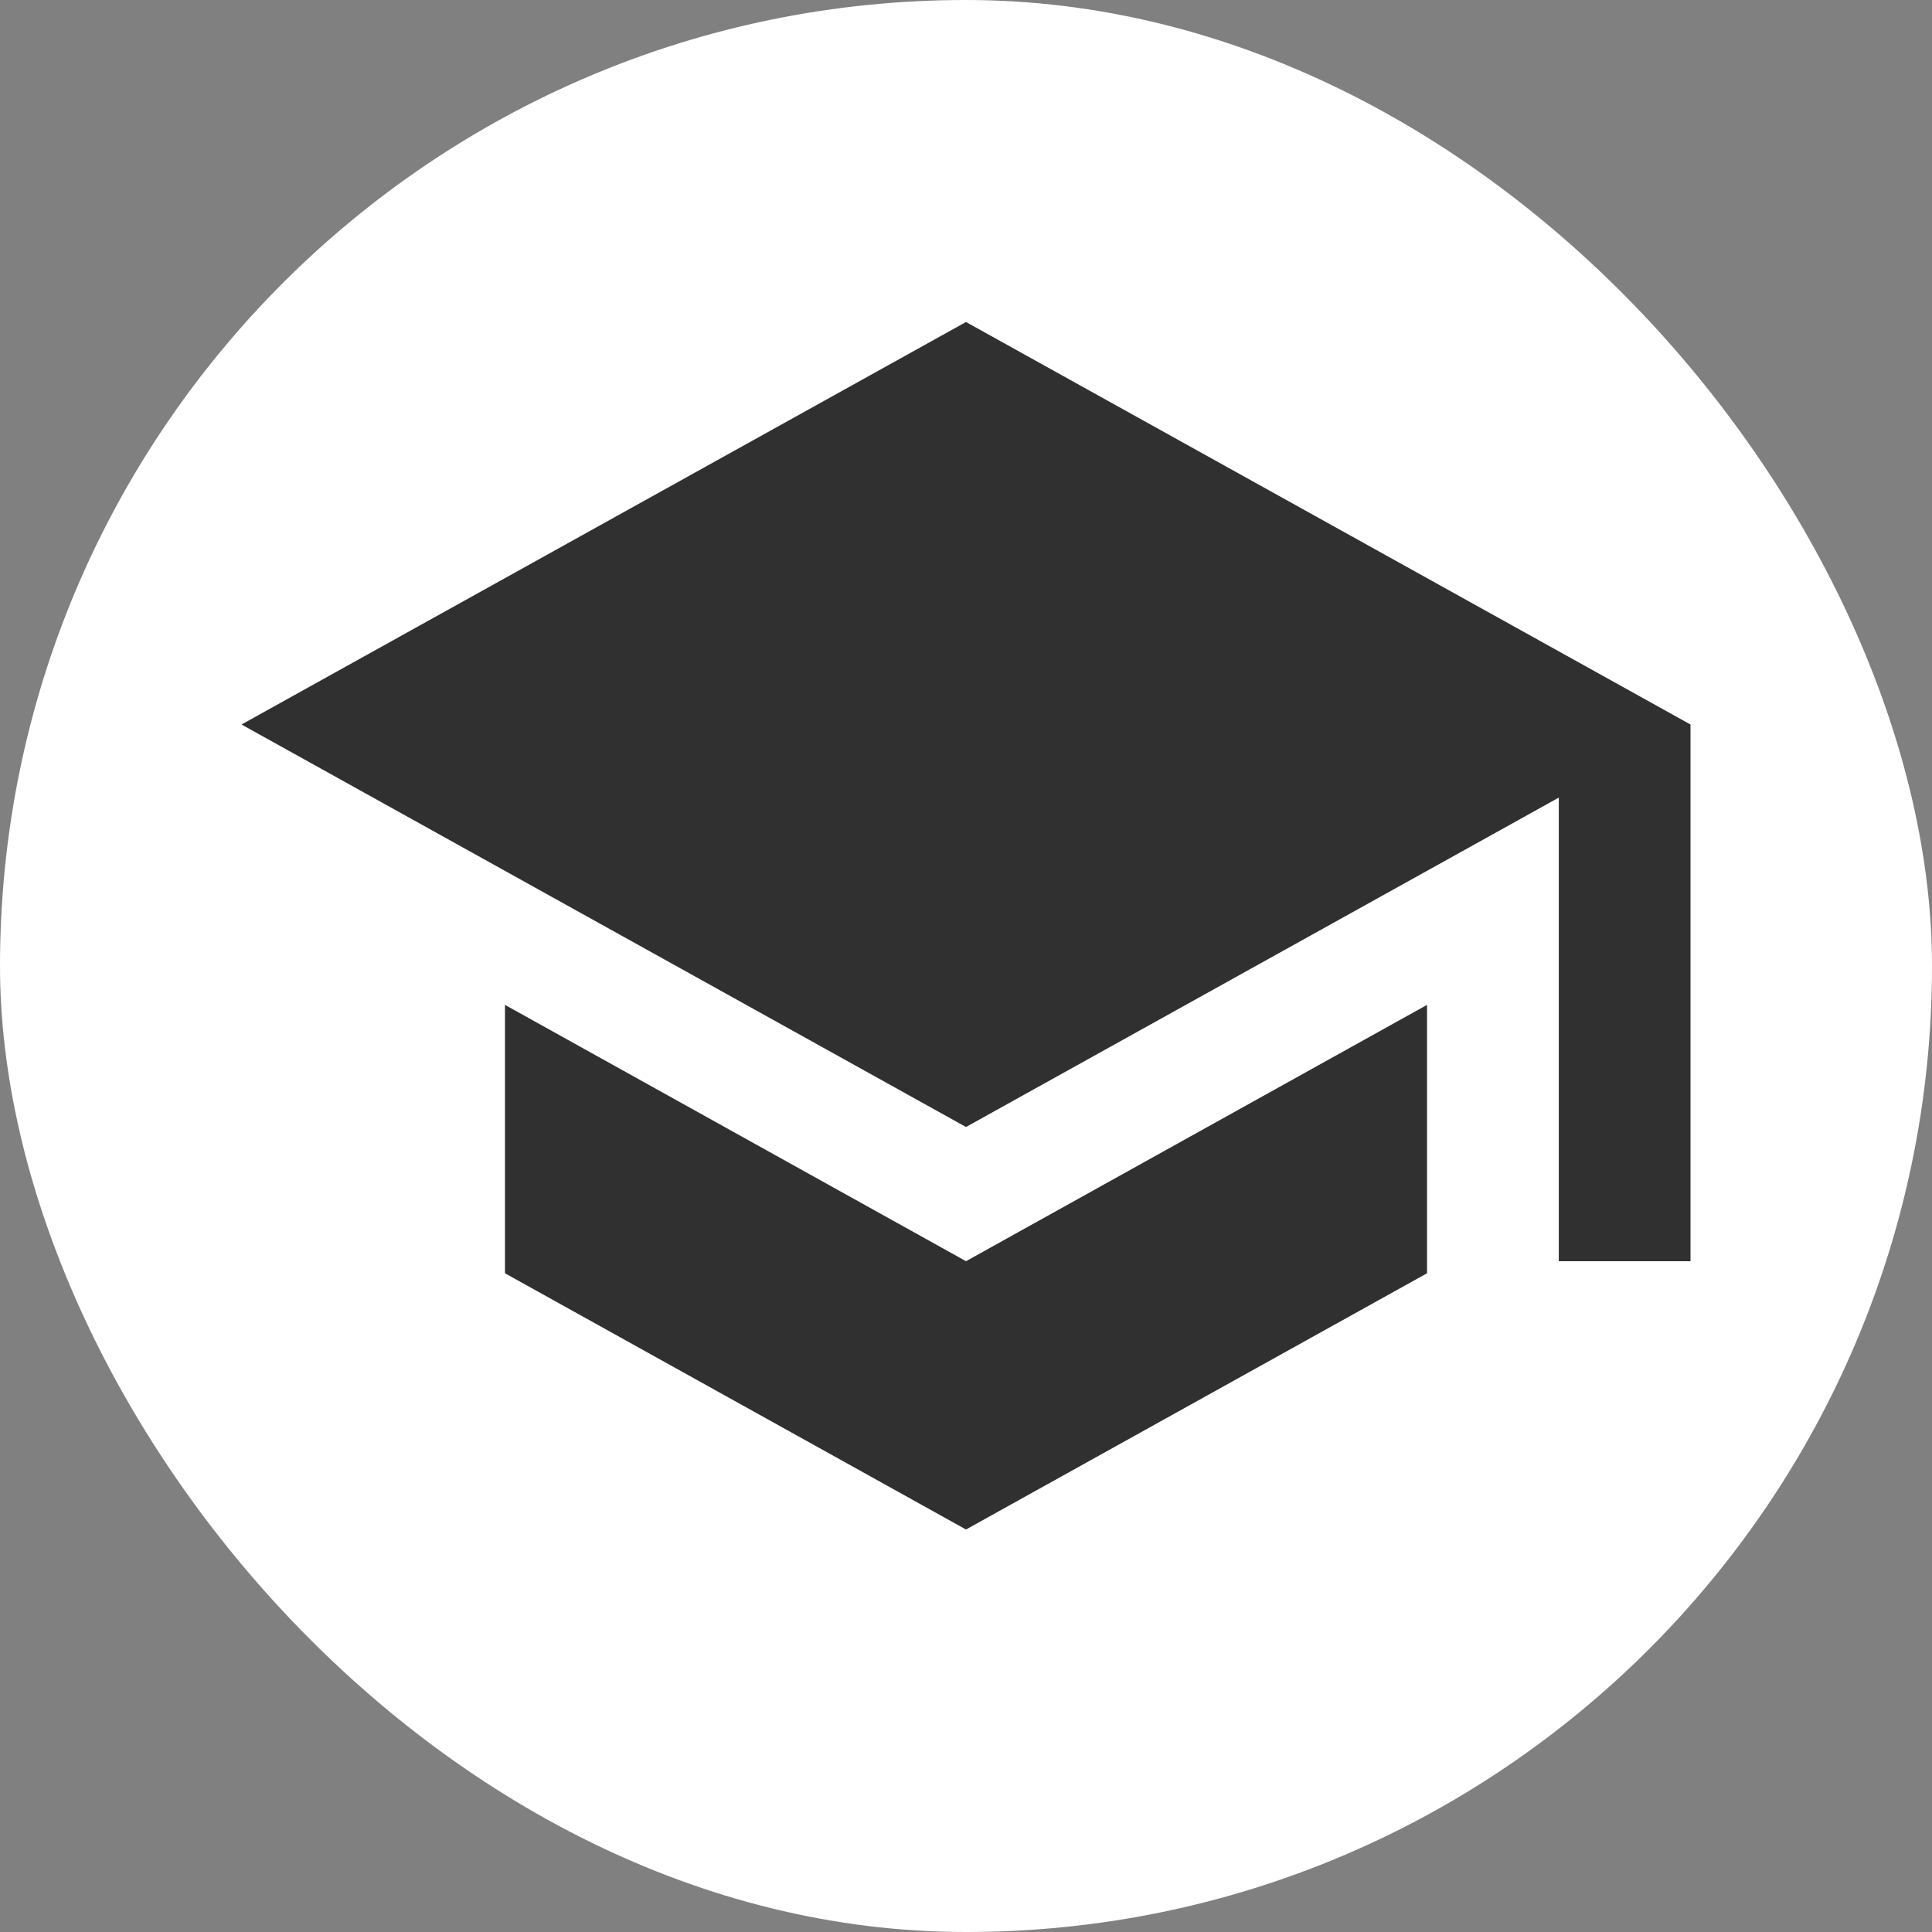 <svg width="24" height="24" viewBox="0 0 24 24" fill="none" xmlns="http://www.w3.org/2000/svg">
<rect x="0" y="0" width="24" height="24" fill="#808080" stroke="none"/>
<g clip-path="url(#clip0_37_31)">
<rect width="24" height="24" rx="12" fill="white"/>
<path d="M6.273 12.483V15.817L12 19L17.727 15.817V12.483L12 15.667L6.273 12.483ZM12 4L3 9L12 14L19.364 9.908V15.667H21V9L12 4Z" fill="#303030"/>
</g>
<defs>
<clipPath id="clip0_37_31">
<rect width="24" height="24" rx="12" fill="white"/>
</clipPath>
</defs>
</svg>
